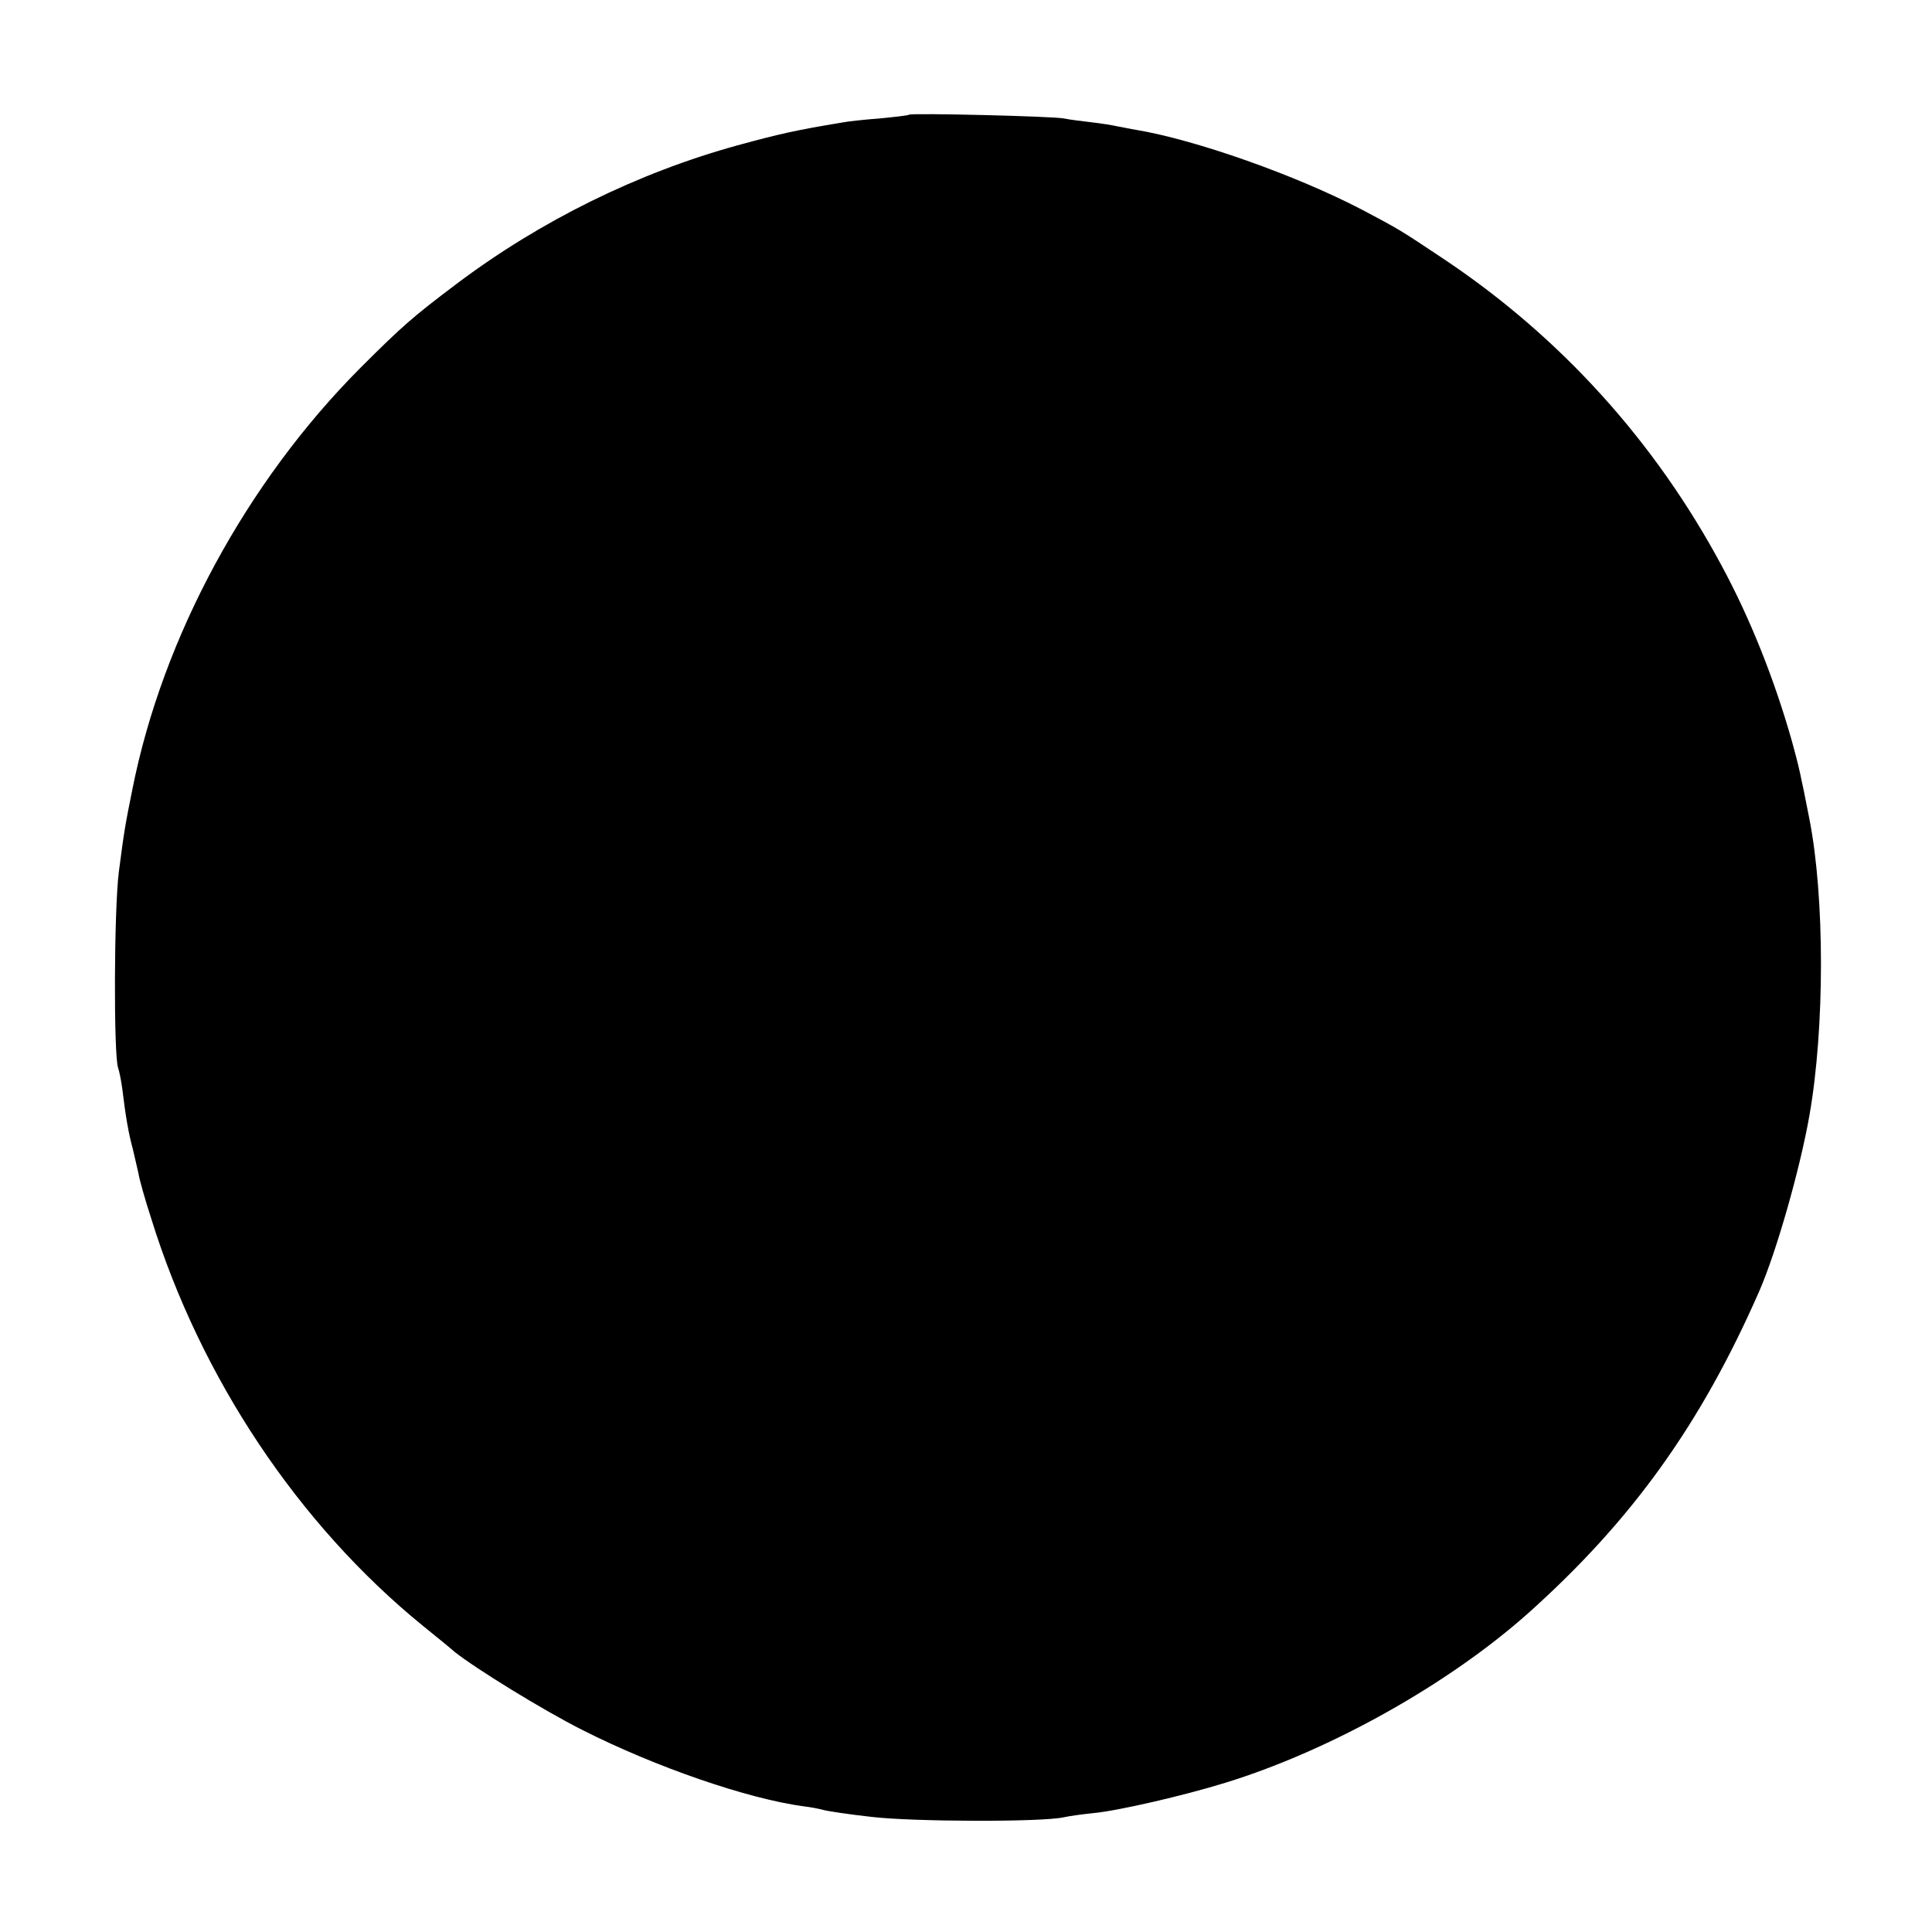 <?xml version="1.0" standalone="no"?>
<!DOCTYPE svg PUBLIC "-//W3C//DTD SVG 20010904//EN"
 "http://www.w3.org/TR/2001/REC-SVG-20010904/DTD/svg10.dtd">
<svg version="1.0" xmlns="http://www.w3.org/2000/svg"
 width="512pt" height="512pt" viewBox="0 0 512 512"
 preserveAspectRatio="xMidYMid meet">
<g transform="translate(0,512) scale(0.1,-0.1)"
fill="#000000" stroke="none">
<path d="M2409 4816 c-2 -2 -38 -6 -79 -10 -41 -3 -86 -8 -100 -11 -121 -20
-165 -30 -275 -60 -265 -73 -523 -200 -746 -368 -114 -86 -142 -110 -254 -222
-301 -302 -524 -713 -604 -1116 -19 -94 -22 -111 -36 -219 -13 -102 -14 -487
-2 -520 3 -8 8 -33 11 -55 9 -75 17 -120 28 -160 5 -22 12 -51 15 -65 2 -14
17 -68 34 -120 131 -422 390 -810 719 -1078 36 -29 74 -60 84 -69 55 -44 233
-154 340 -208 196 -99 438 -182 586 -202 19 -2 42 -7 50 -9 8 -3 67 -12 130
-19 110 -13 452 -14 509 -1 13 3 48 8 78 11 65 6 239 46 352 81 278 86 590
261 801 449 275 246 458 501 613 855 45 104 107 321 132 463 41 232 41 579 0
787 -22 113 -29 144 -46 205 -47 166 -111 326 -186 465 -177 330 -426 605
-733 811 -123 82 -120 80 -220 133 -176 92 -443 186 -600 212 -14 2 -35 7 -48
9 -12 3 -44 8 -70 11 -26 3 -58 7 -72 10 -28 6 -406 15 -411 10z"/>
</g>
</svg>
